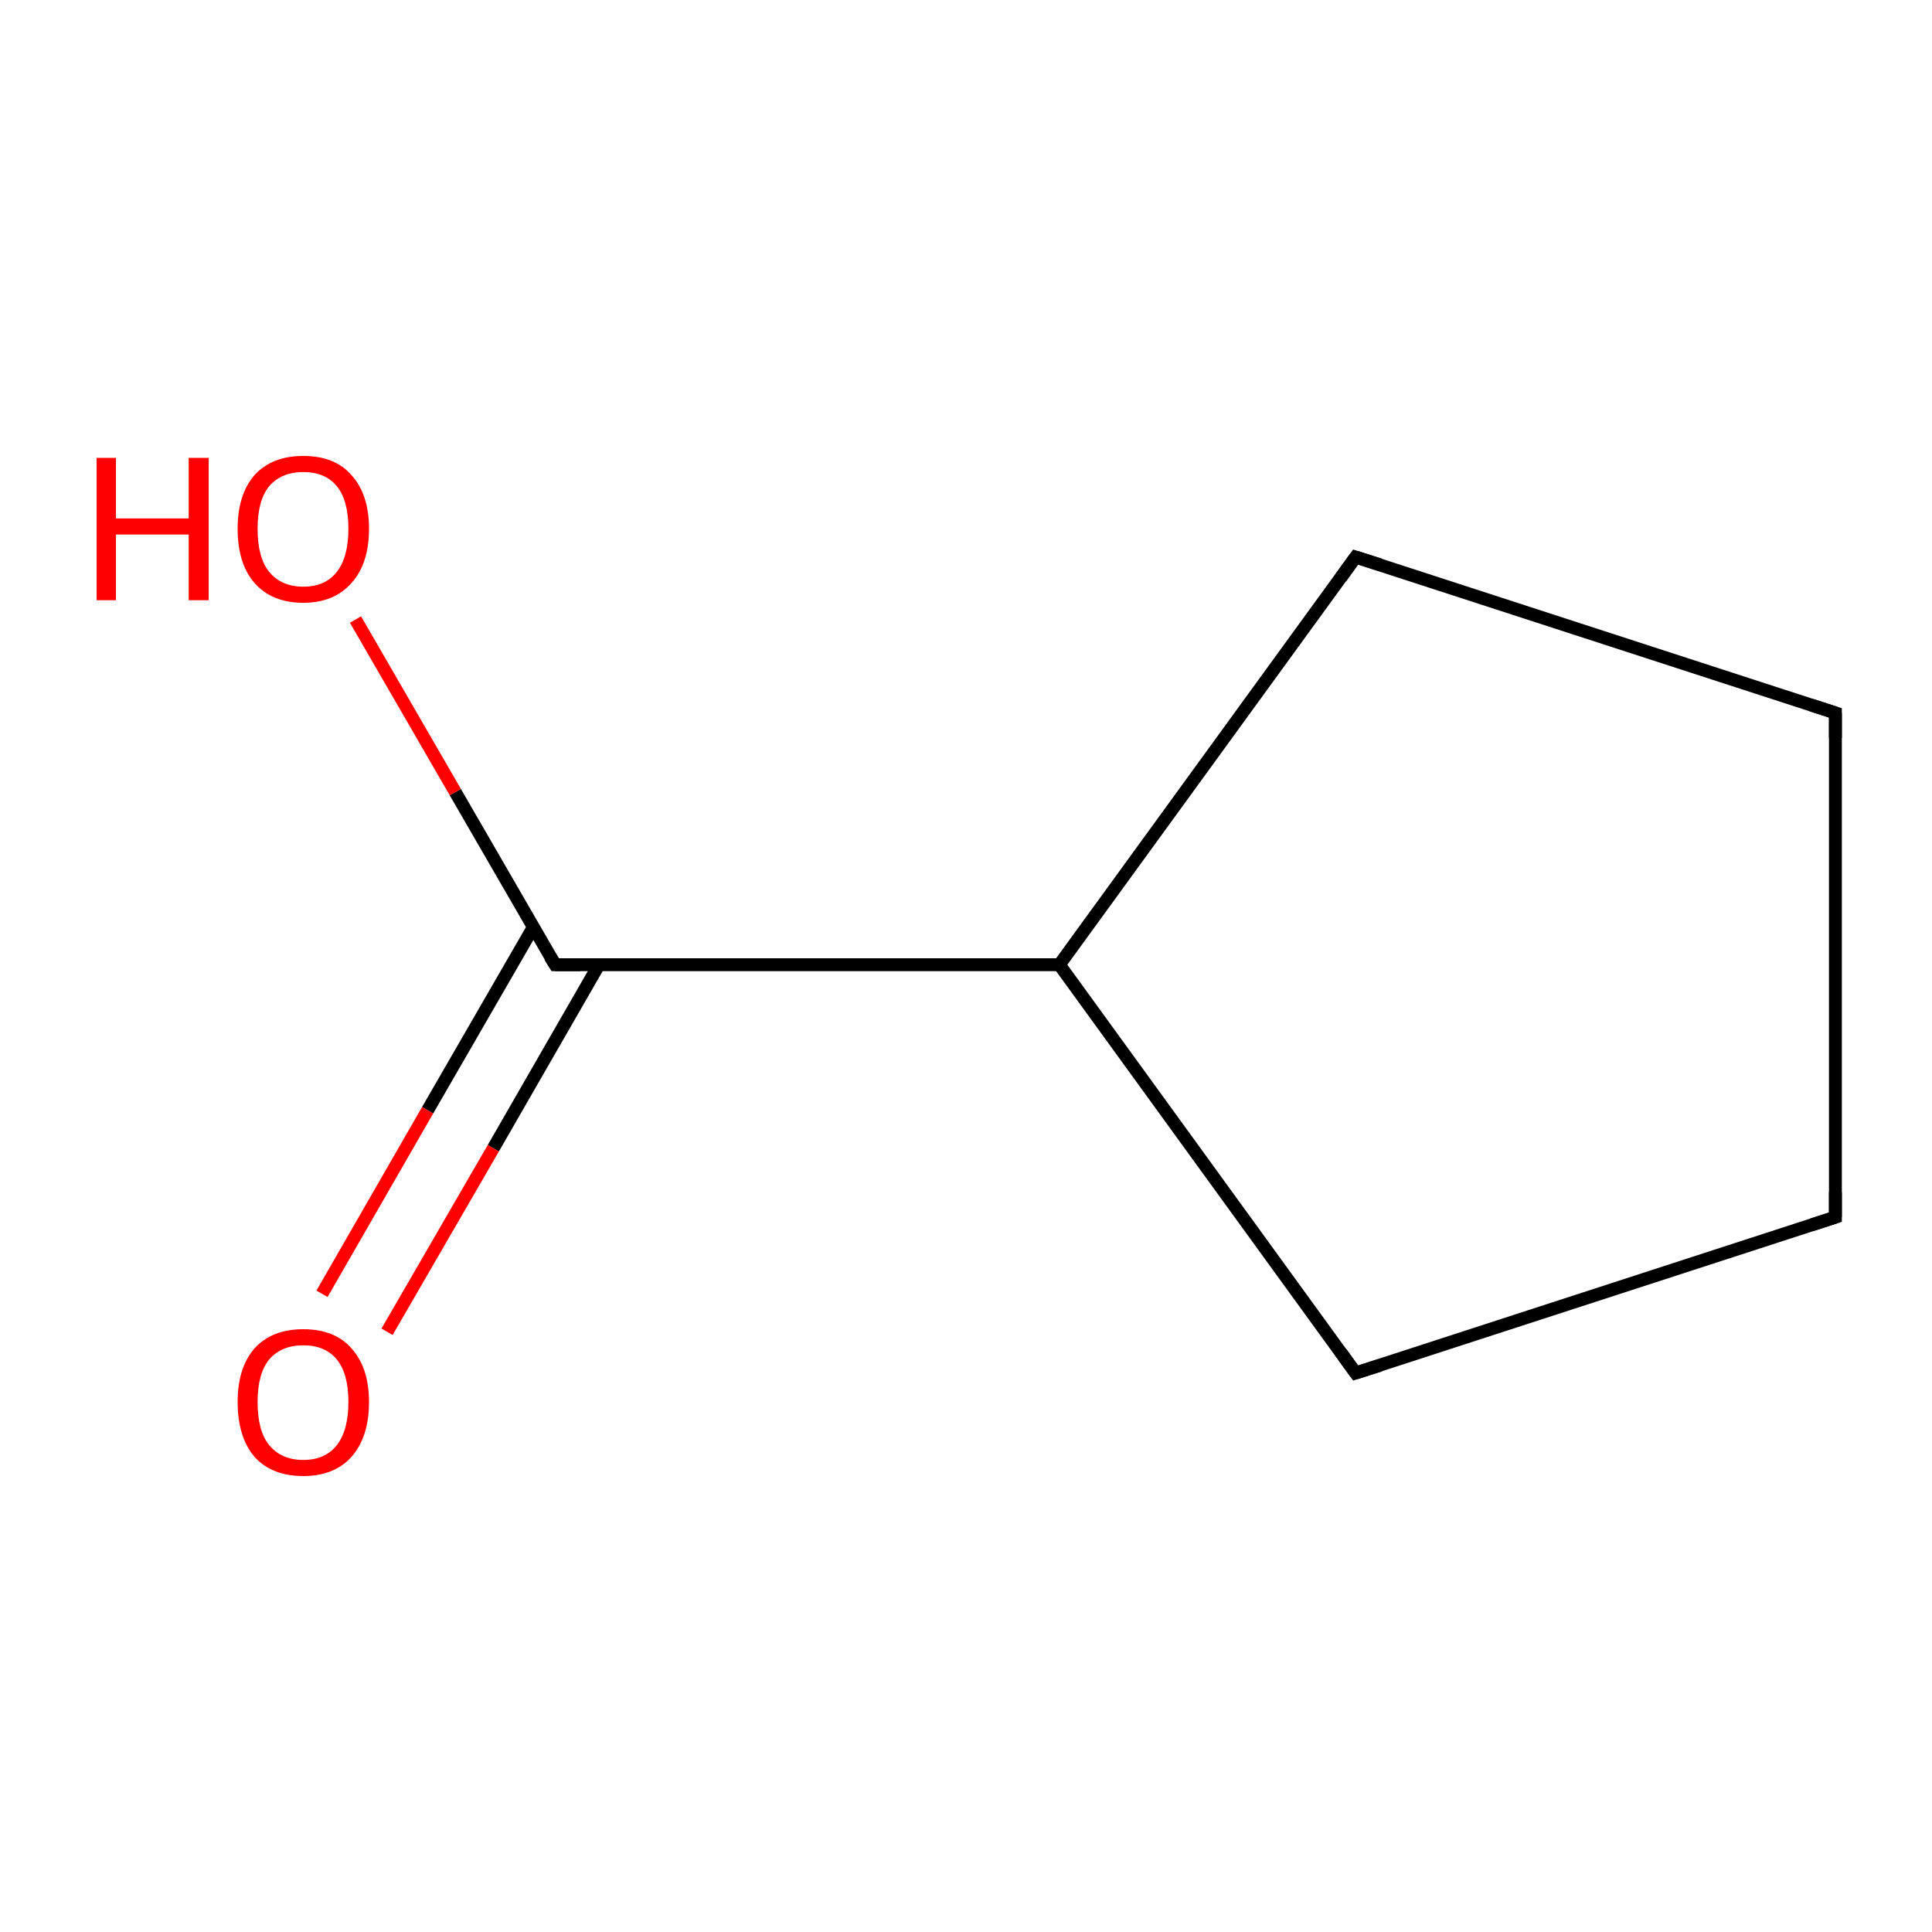 <?xml version='1.0' encoding='iso-8859-1'?>
<svg version='1.1' baseProfile='full'
              xmlns='http://www.w3.org/2000/svg'
                      xmlns:rdkit='http://www.rdkit.org/xml'
                      xmlns:xlink='http://www.w3.org/1999/xlink'
                  xml:space='preserve'
width='300px' height='300px' viewBox='0 0 300 300'>
<!-- END OF HEADER -->
<rect style='opacity:1.0;fill:#FFFFFF;stroke:none' width='300.0' height='300.0' x='0.0' y='0.0'> </rect>
<path class='bond-0 atom-0 atom-1' d='M 285.0,189.0 L 285.0,110.7' style='fill:none;fill-rule:evenodd;stroke:#000000;stroke-width:2.0px;stroke-linecap:butt;stroke-linejoin:miter;stroke-opacity:1' />
<path class='bond-1 atom-1 atom-2' d='M 285.0,110.7 L 210.5,86.5' style='fill:none;fill-rule:evenodd;stroke:#000000;stroke-width:2.0px;stroke-linecap:butt;stroke-linejoin:miter;stroke-opacity:1' />
<path class='bond-2 atom-2 atom-3' d='M 210.5,86.5 L 164.5,149.8' style='fill:none;fill-rule:evenodd;stroke:#000000;stroke-width:2.0px;stroke-linecap:butt;stroke-linejoin:miter;stroke-opacity:1' />
<path class='bond-3 atom-3 atom-4' d='M 164.5,149.8 L 210.5,213.2' style='fill:none;fill-rule:evenodd;stroke:#000000;stroke-width:2.0px;stroke-linecap:butt;stroke-linejoin:miter;stroke-opacity:1' />
<path class='bond-4 atom-3 atom-5' d='M 164.5,149.8 L 86.2,149.8' style='fill:none;fill-rule:evenodd;stroke:#000000;stroke-width:2.0px;stroke-linecap:butt;stroke-linejoin:miter;stroke-opacity:1' />
<path class='bond-5 atom-5 atom-6' d='M 82.8,144.0 L 66.4,172.4' style='fill:none;fill-rule:evenodd;stroke:#000000;stroke-width:2.0px;stroke-linecap:butt;stroke-linejoin:miter;stroke-opacity:1' />
<path class='bond-5 atom-5 atom-6' d='M 66.4,172.4 L 50.0,200.9' style='fill:none;fill-rule:evenodd;stroke:#FF0000;stroke-width:2.0px;stroke-linecap:butt;stroke-linejoin:miter;stroke-opacity:1' />
<path class='bond-5 atom-5 atom-6' d='M 93.0,149.8 L 76.6,178.3' style='fill:none;fill-rule:evenodd;stroke:#000000;stroke-width:2.0px;stroke-linecap:butt;stroke-linejoin:miter;stroke-opacity:1' />
<path class='bond-5 atom-5 atom-6' d='M 76.6,178.3 L 60.1,206.8' style='fill:none;fill-rule:evenodd;stroke:#FF0000;stroke-width:2.0px;stroke-linecap:butt;stroke-linejoin:miter;stroke-opacity:1' />
<path class='bond-6 atom-5 atom-7' d='M 86.2,149.8 L 70.7,123.0' style='fill:none;fill-rule:evenodd;stroke:#000000;stroke-width:2.0px;stroke-linecap:butt;stroke-linejoin:miter;stroke-opacity:1' />
<path class='bond-6 atom-5 atom-7' d='M 70.7,123.0 L 55.2,96.2' style='fill:none;fill-rule:evenodd;stroke:#FF0000;stroke-width:2.0px;stroke-linecap:butt;stroke-linejoin:miter;stroke-opacity:1' />
<path class='bond-7 atom-4 atom-0' d='M 210.5,213.2 L 285.0,189.0' style='fill:none;fill-rule:evenodd;stroke:#000000;stroke-width:2.0px;stroke-linecap:butt;stroke-linejoin:miter;stroke-opacity:1' />
<path d='M 285.0,185.1 L 285.0,189.0 L 281.3,190.2' style='fill:none;stroke:#000000;stroke-width:2.0px;stroke-linecap:butt;stroke-linejoin:miter;stroke-miterlimit:10;stroke-opacity:1;' />
<path d='M 285.0,114.6 L 285.0,110.7 L 281.3,109.5' style='fill:none;stroke:#000000;stroke-width:2.0px;stroke-linecap:butt;stroke-linejoin:miter;stroke-miterlimit:10;stroke-opacity:1;' />
<path d='M 214.3,87.7 L 210.5,86.5 L 208.2,89.7' style='fill:none;stroke:#000000;stroke-width:2.0px;stroke-linecap:butt;stroke-linejoin:miter;stroke-miterlimit:10;stroke-opacity:1;' />
<path d='M 208.2,210.0 L 210.5,213.2 L 214.3,212.0' style='fill:none;stroke:#000000;stroke-width:2.0px;stroke-linecap:butt;stroke-linejoin:miter;stroke-miterlimit:10;stroke-opacity:1;' />
<path d='M 90.1,149.8 L 86.2,149.8 L 85.4,148.5' style='fill:none;stroke:#000000;stroke-width:2.0px;stroke-linecap:butt;stroke-linejoin:miter;stroke-miterlimit:10;stroke-opacity:1;' />
<path class='atom-6' d='M 36.9 217.7
Q 36.9 212.4, 39.5 209.4
Q 42.2 206.4, 47.1 206.4
Q 52.0 206.4, 54.6 209.4
Q 57.3 212.4, 57.3 217.7
Q 57.3 223.1, 54.6 226.2
Q 51.9 229.2, 47.1 229.2
Q 42.2 229.2, 39.5 226.2
Q 36.9 223.1, 36.9 217.7
M 47.1 226.7
Q 50.5 226.7, 52.3 224.4
Q 54.1 222.1, 54.1 217.7
Q 54.1 213.3, 52.3 211.1
Q 50.5 208.9, 47.1 208.9
Q 43.7 208.9, 41.8 211.1
Q 40.0 213.3, 40.0 217.7
Q 40.0 222.2, 41.8 224.4
Q 43.7 226.7, 47.1 226.7
' fill='#FF0000'/>
<path class='atom-7' d='M 15.0 71.1
L 18.0 71.1
L 18.0 80.5
L 29.3 80.5
L 29.3 71.1
L 32.4 71.1
L 32.4 93.2
L 29.3 93.2
L 29.3 83.0
L 18.0 83.0
L 18.0 93.2
L 15.0 93.2
L 15.0 71.1
' fill='#FF0000'/>
<path class='atom-7' d='M 36.9 82.1
Q 36.9 76.8, 39.5 73.8
Q 42.2 70.8, 47.1 70.8
Q 52.0 70.8, 54.6 73.8
Q 57.3 76.8, 57.3 82.1
Q 57.3 87.5, 54.6 90.5
Q 51.9 93.6, 47.1 93.6
Q 42.2 93.6, 39.5 90.5
Q 36.9 87.5, 36.9 82.1
M 47.1 91.1
Q 50.5 91.1, 52.3 88.8
Q 54.1 86.5, 54.1 82.1
Q 54.1 77.7, 52.3 75.5
Q 50.5 73.3, 47.1 73.3
Q 43.7 73.3, 41.8 75.5
Q 40.0 77.7, 40.0 82.1
Q 40.0 86.6, 41.8 88.8
Q 43.7 91.1, 47.1 91.1
' fill='#FF0000'/>
</svg>
